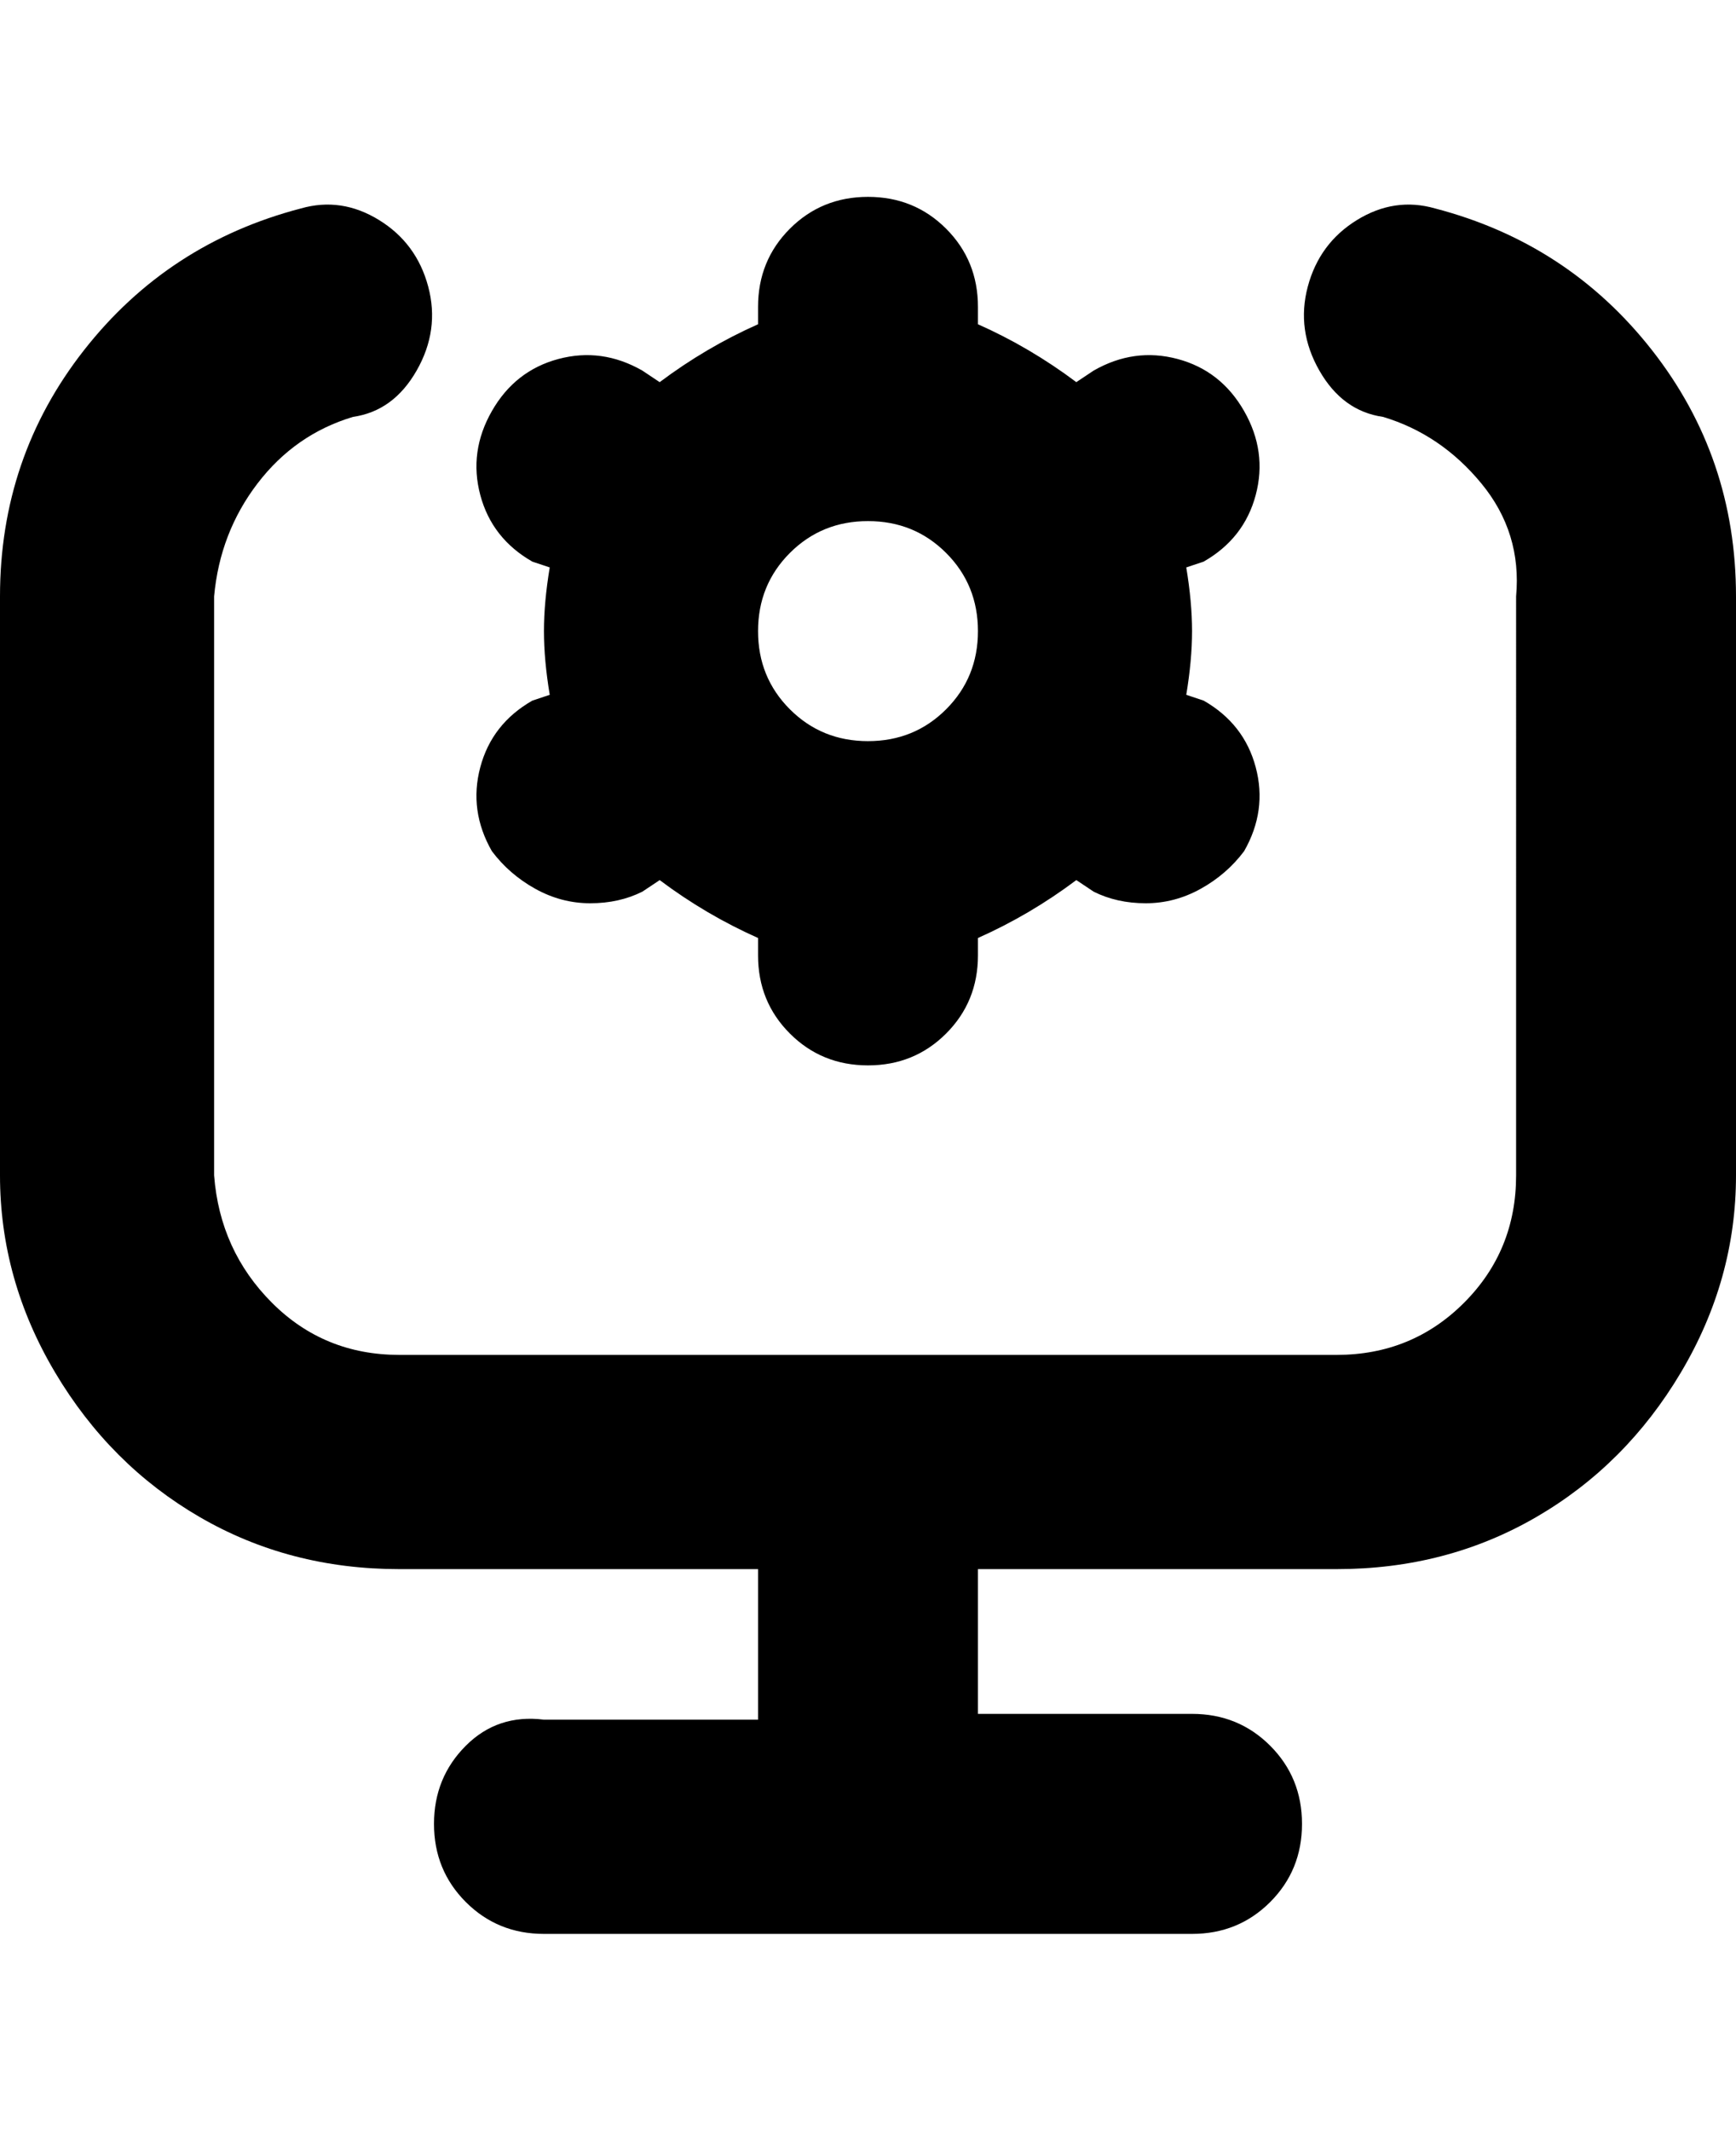 <svg viewBox="0 0 300 368" xmlns="http://www.w3.org/2000/svg"><path d="M300 103v100q0 18-9.5 34t-25 25q-15.5 9-34.5 9h-62v25h37q8 0 13.5 5.5T225 315q0 8-5.5 13.5T206 334H94q-8 0-13.5-5.5T75 315q0-8 5.5-13.5T94 297h37v-26H69q-19 0-34.5-9t-25-25Q0 221 0 203V103q0-24 14.5-42.5T52 36q7-2 13.5 2T74 49.5Q76 57 72 64t-11 8q-10 3-16.5 11.5T37 103v100q1 13 10 22t22 9h162q13 0 22-9t9-22V103q1-11-6-19.5T239 72q-7-1-11-8t-2-14.5q2-7.5 8.5-11.5t13.5-2q23 6 37.5 24.5T300 103zM92 121l3-1q-1-6-1-11t1-11l-3-1q-7-4-9-11.5T85 71q4-7 11.5-9t14.5 2l3 2q8-6 17-10v-3q0-8 5.5-13.5T150 34q8 0 13.5 5.5T169 53v3q9 4 17 10l3-2q7-4 14.5-2t11.5 9q4 7 2 14.5T208 97l-3 1q1 6 1 11t-1 11l3 1q7 4 9 11.5t-2 14.5q-3 4-7.5 6.5T198 156q-5 0-9-2l-3-2q-8 6-17 10v3q0 8-5.5 13.5T150 184q-8 0-13.5-5.5T131 165v-3q-9-4-17-10l-3 2q-4 2-9 2t-9.5-2.5Q88 151 85 147q-4-7-2-14.5t9-11.5zm58 7q8 0 13.5-5.5T169 109q0-8-5.5-13.5T150 90q-8 0-13.5 5.5T131 109q0 8 5.5 13.5T150 128z"/></svg>